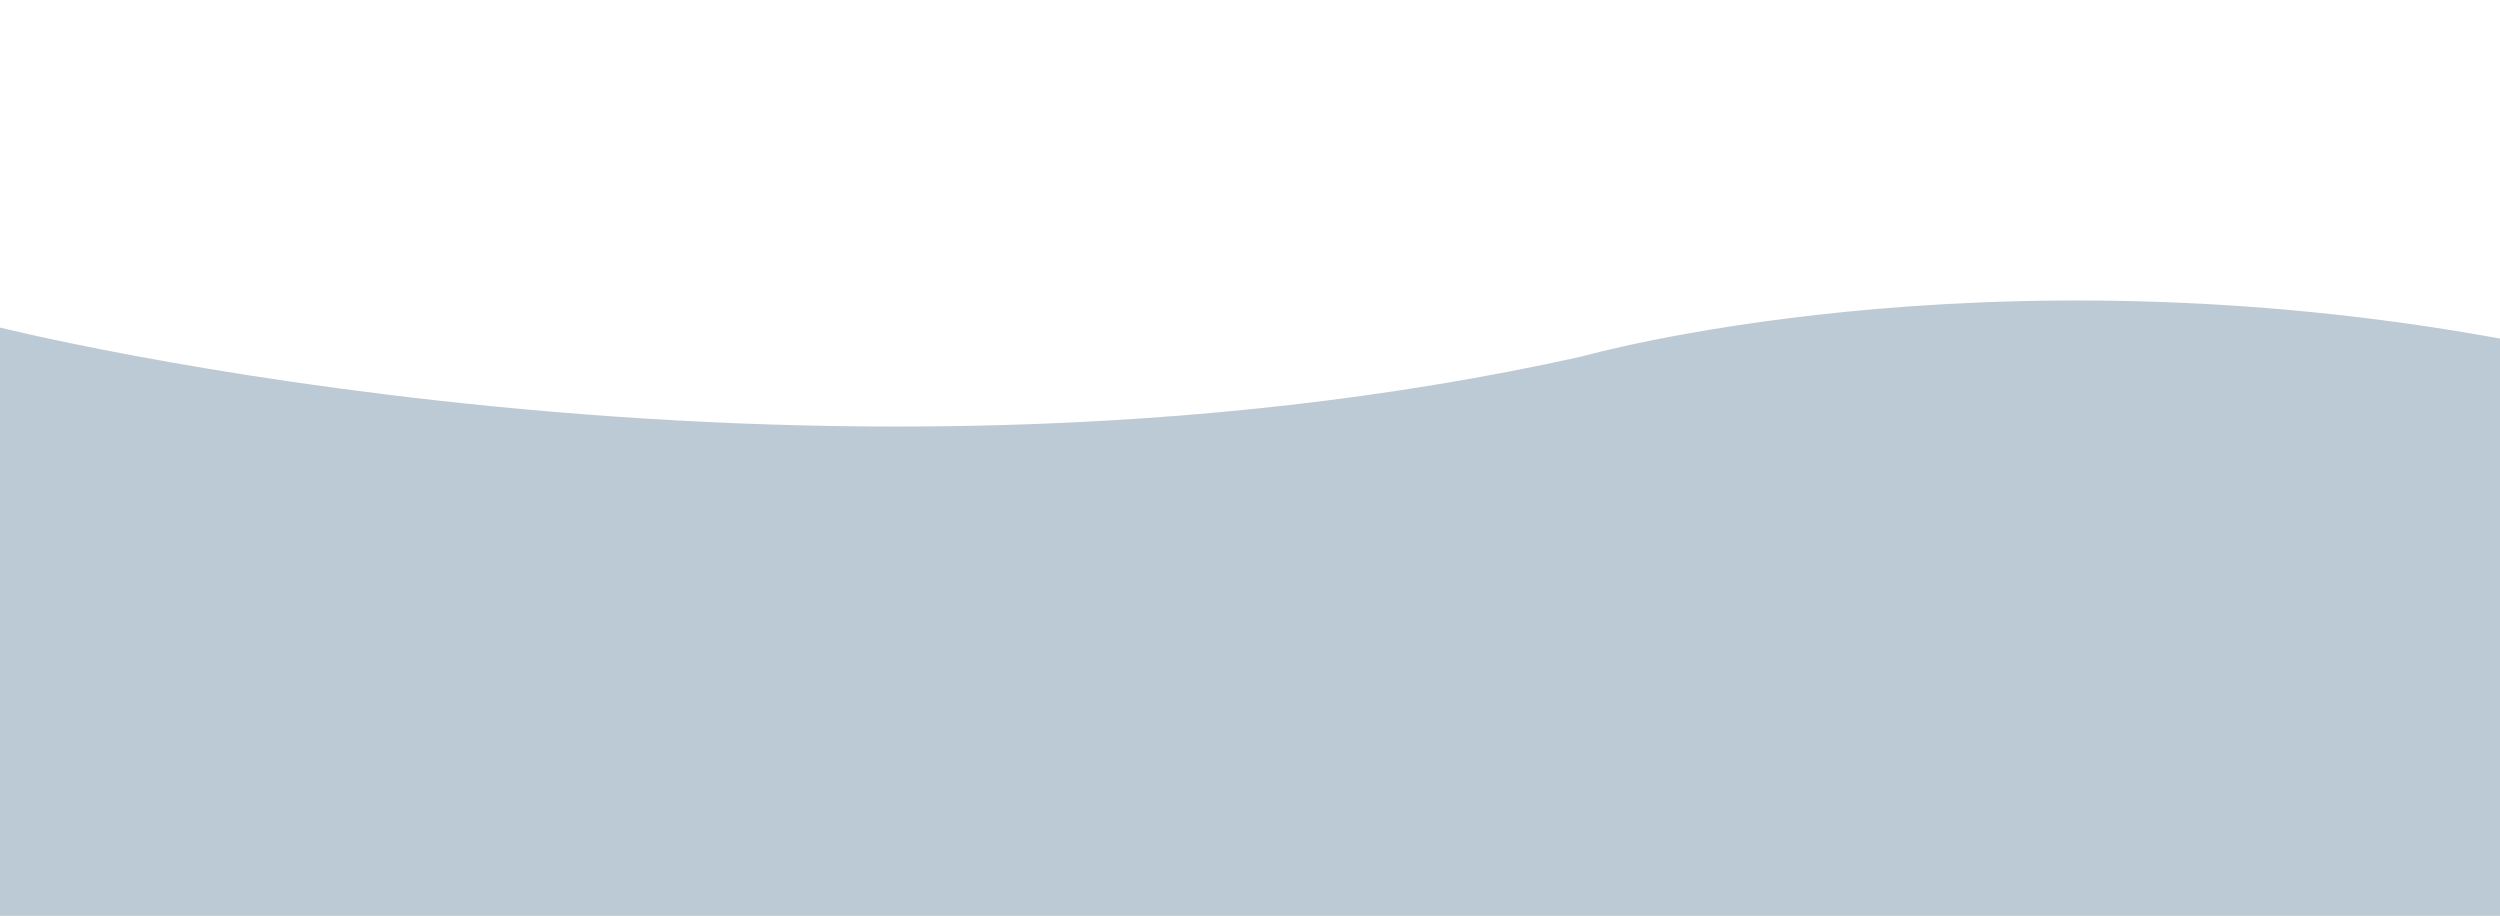 <?xml version="1.0" encoding="utf-8"?>
<!-- Generator: Adobe Illustrator 23.0.0, SVG Export Plug-In . SVG Version: 6.00 Build 0)  -->
<svg version="1.1" id="圖層_1" xmlns="http://www.w3.org/2000/svg" xmlns:xlink="http://www.w3.org/1999/xlink" x="0px" y="0px"
	 viewBox="0 0 1045.2 382.9" style="enable-background:new 0 0 1045.2 382.9;" xml:space="preserve">
<style type="text/css">
	.st0{opacity:0.56;fill:#88A1B7;}
</style>
<path class="st0" d="M1046.6,141.8v241.1H-1.4V136.6c0,0,336.4,85,662.9,12.4C661.5,149,828,101.6,1046.6,141.8z"/>
</svg>

